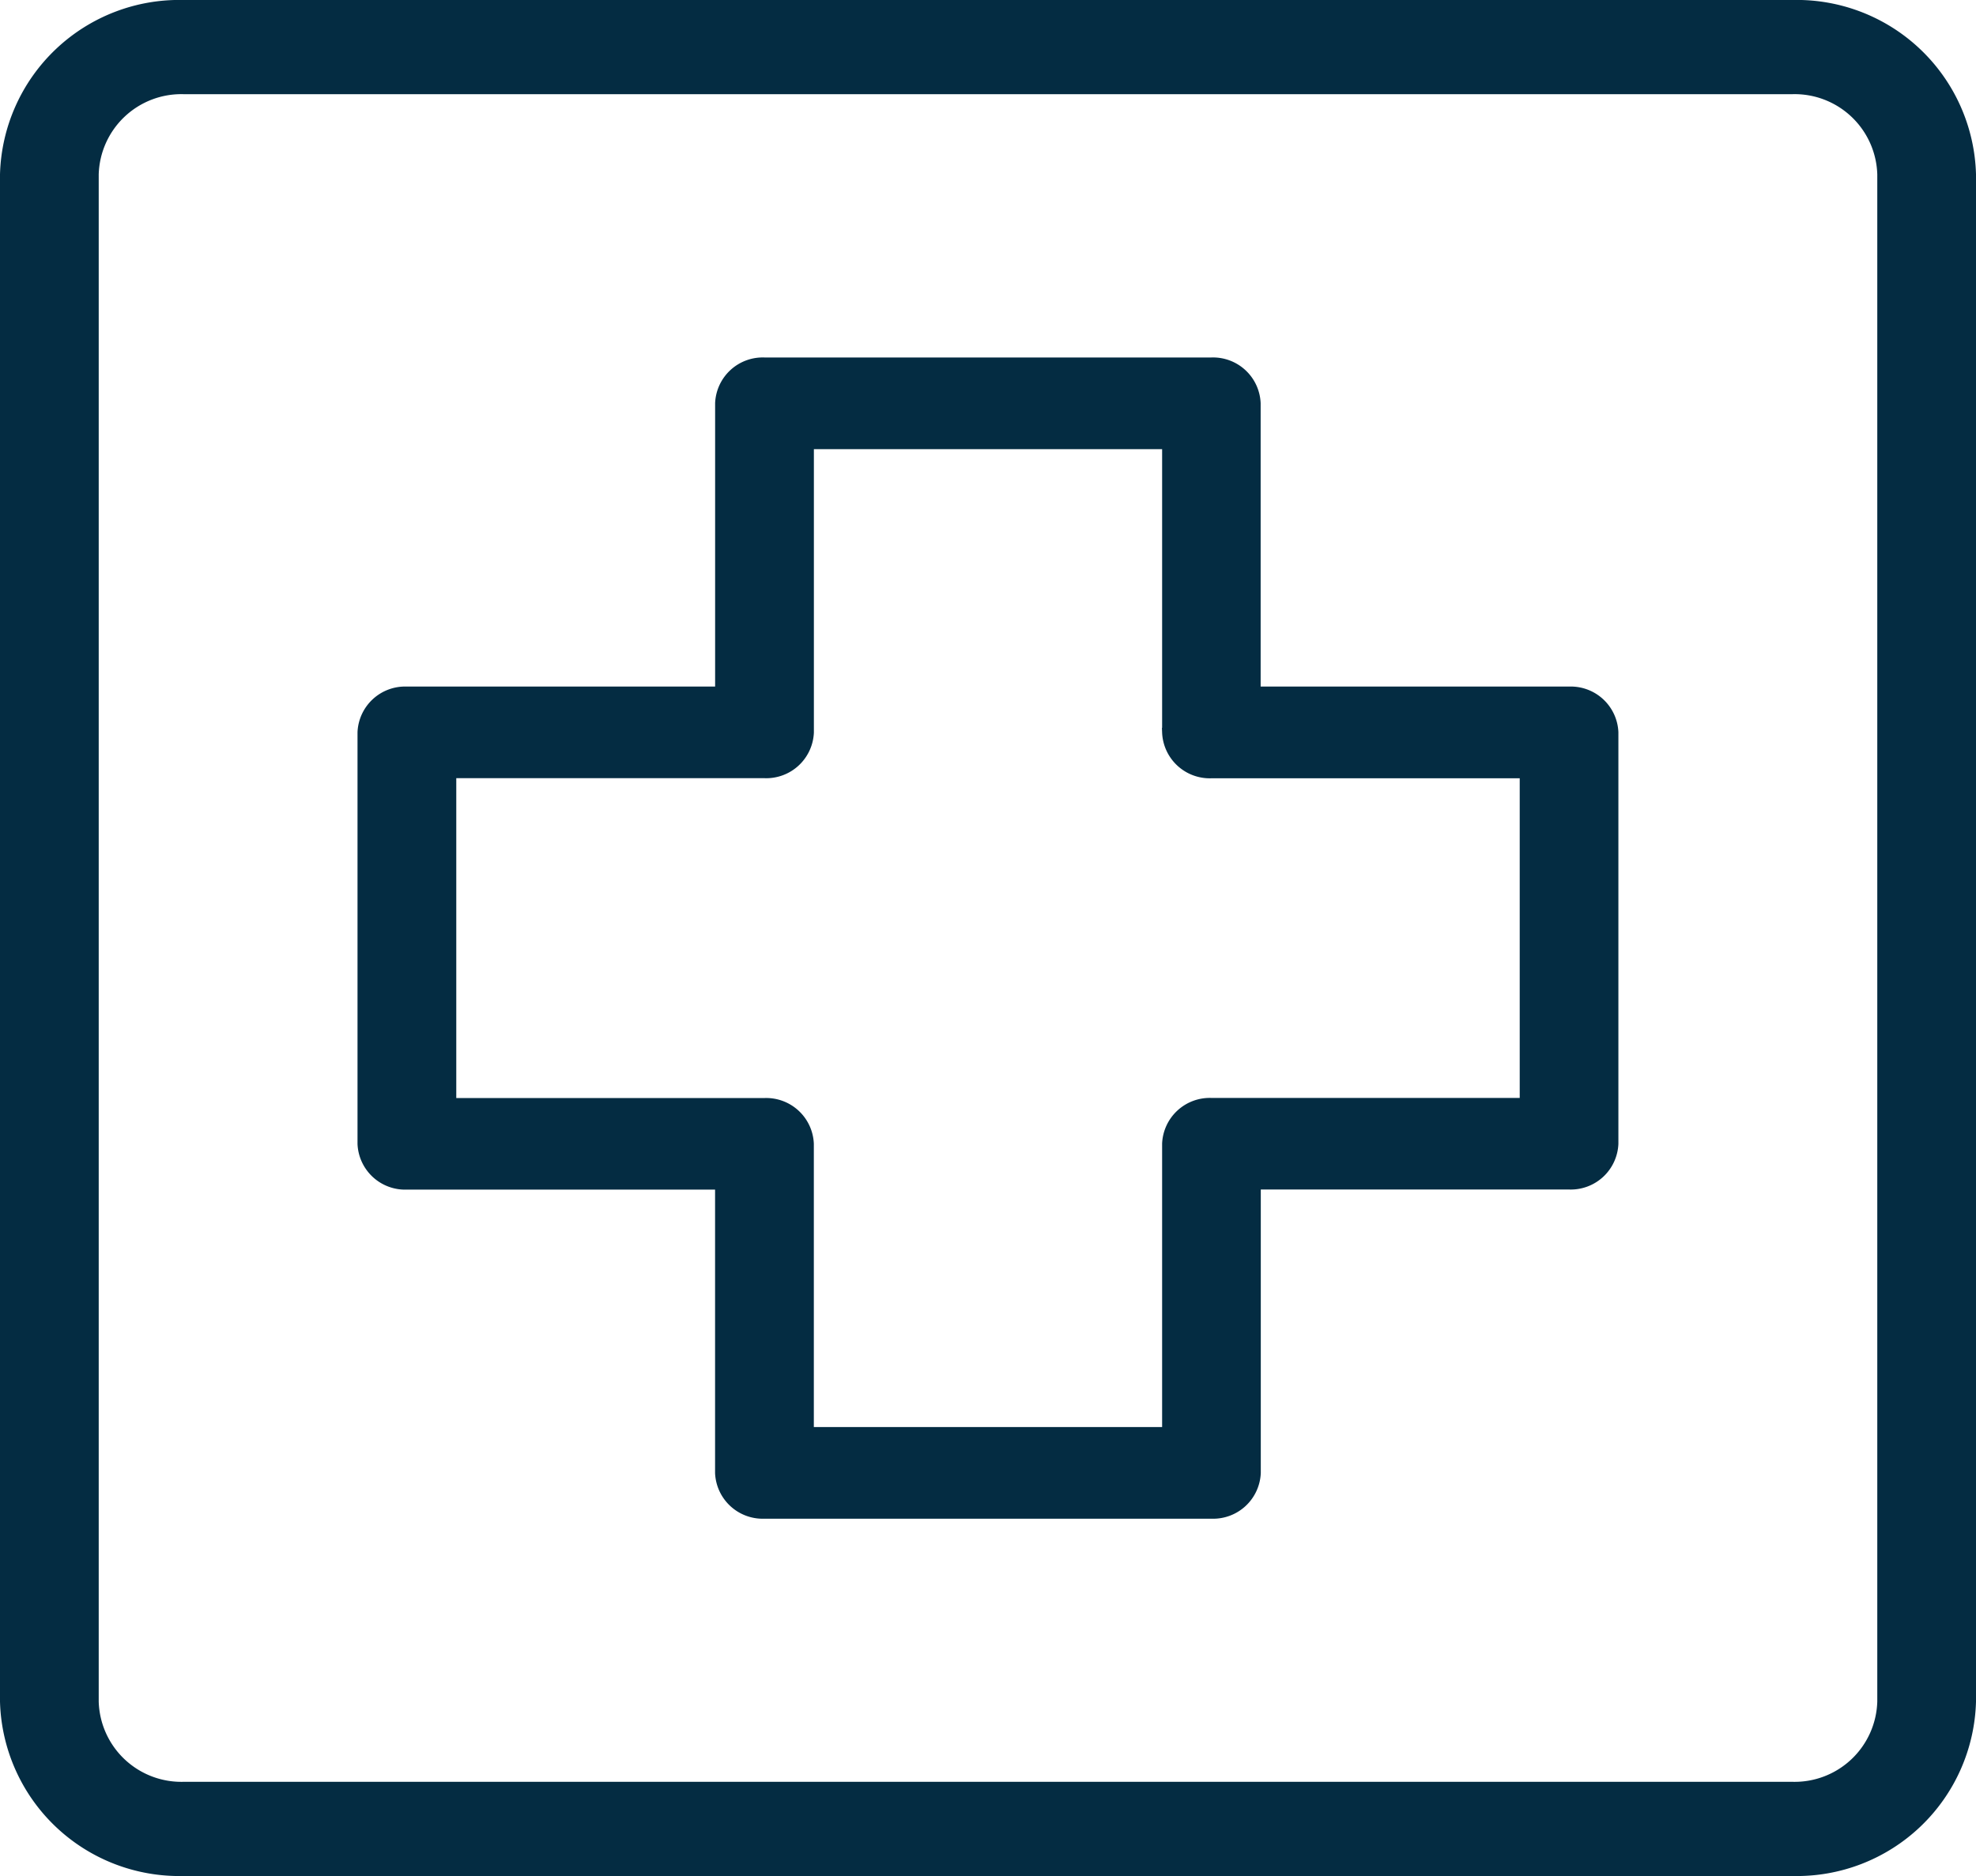<svg xmlns="http://www.w3.org/2000/svg" width="42.376" height="40.243" viewBox="0 0 42.376 40.243">
    <defs>
        <style>
            .cls-1{fill:#042c42;stroke:#042c42;stroke-width:.2px}
        </style>
    </defs>
    <g id="Group_5" transform="translate(.1 .1)">
        <g id="Group_4">
            <path id="Path_2" d="M38.342 0H3.834A3.745 3.745 0 0 0 0 3.64V36.4a3.745 3.745 0 0 0 3.834 3.64h34.508a3.745 3.745 0 0 0 3.834-3.64V3.64A3.745 3.745 0 0 0 38.342 0zm1.917 36.4a1.873 1.873 0 0 1-1.917 1.82H3.834a1.873 1.873 0 0 1-1.917-1.82V3.64a1.873 1.873 0 0 1 1.917-1.82h34.508a1.873 1.873 0 0 1 1.917 1.82z" class="cls-1"/>
            <path id="Path_3" d="M111.214 92.392H104.5v-6.177a.922.922 0 0 0-.959-.882H93.96a.922.922 0 0 0-.959.882v6.177h-6.71a.922.922 0 0 0-.959.882v8.826a.922.922 0 0 0 .959.882H93v6.177a.922.922 0 0 0 .959.882h9.585a.922.922 0 0 0 .959-.882v-6.179h6.71a.922.922 0 0 0 .959-.882v-8.824a.922.922 0 0 0-.958-.882zm-.958 8.824h-6.71a.922.922 0 0 0-.959.882v6.177h-7.669V102.1a.922.922 0 0 0-.959-.882H87.25v-7.061h6.71a.922.922 0 0 0 .959-.882V87.1h7.668v6.177a.922.922 0 0 0 .959.882h6.71z" class="cls-1" transform="translate(-77.665 -77.665)"/>
        </g>
    </g>
</svg>
